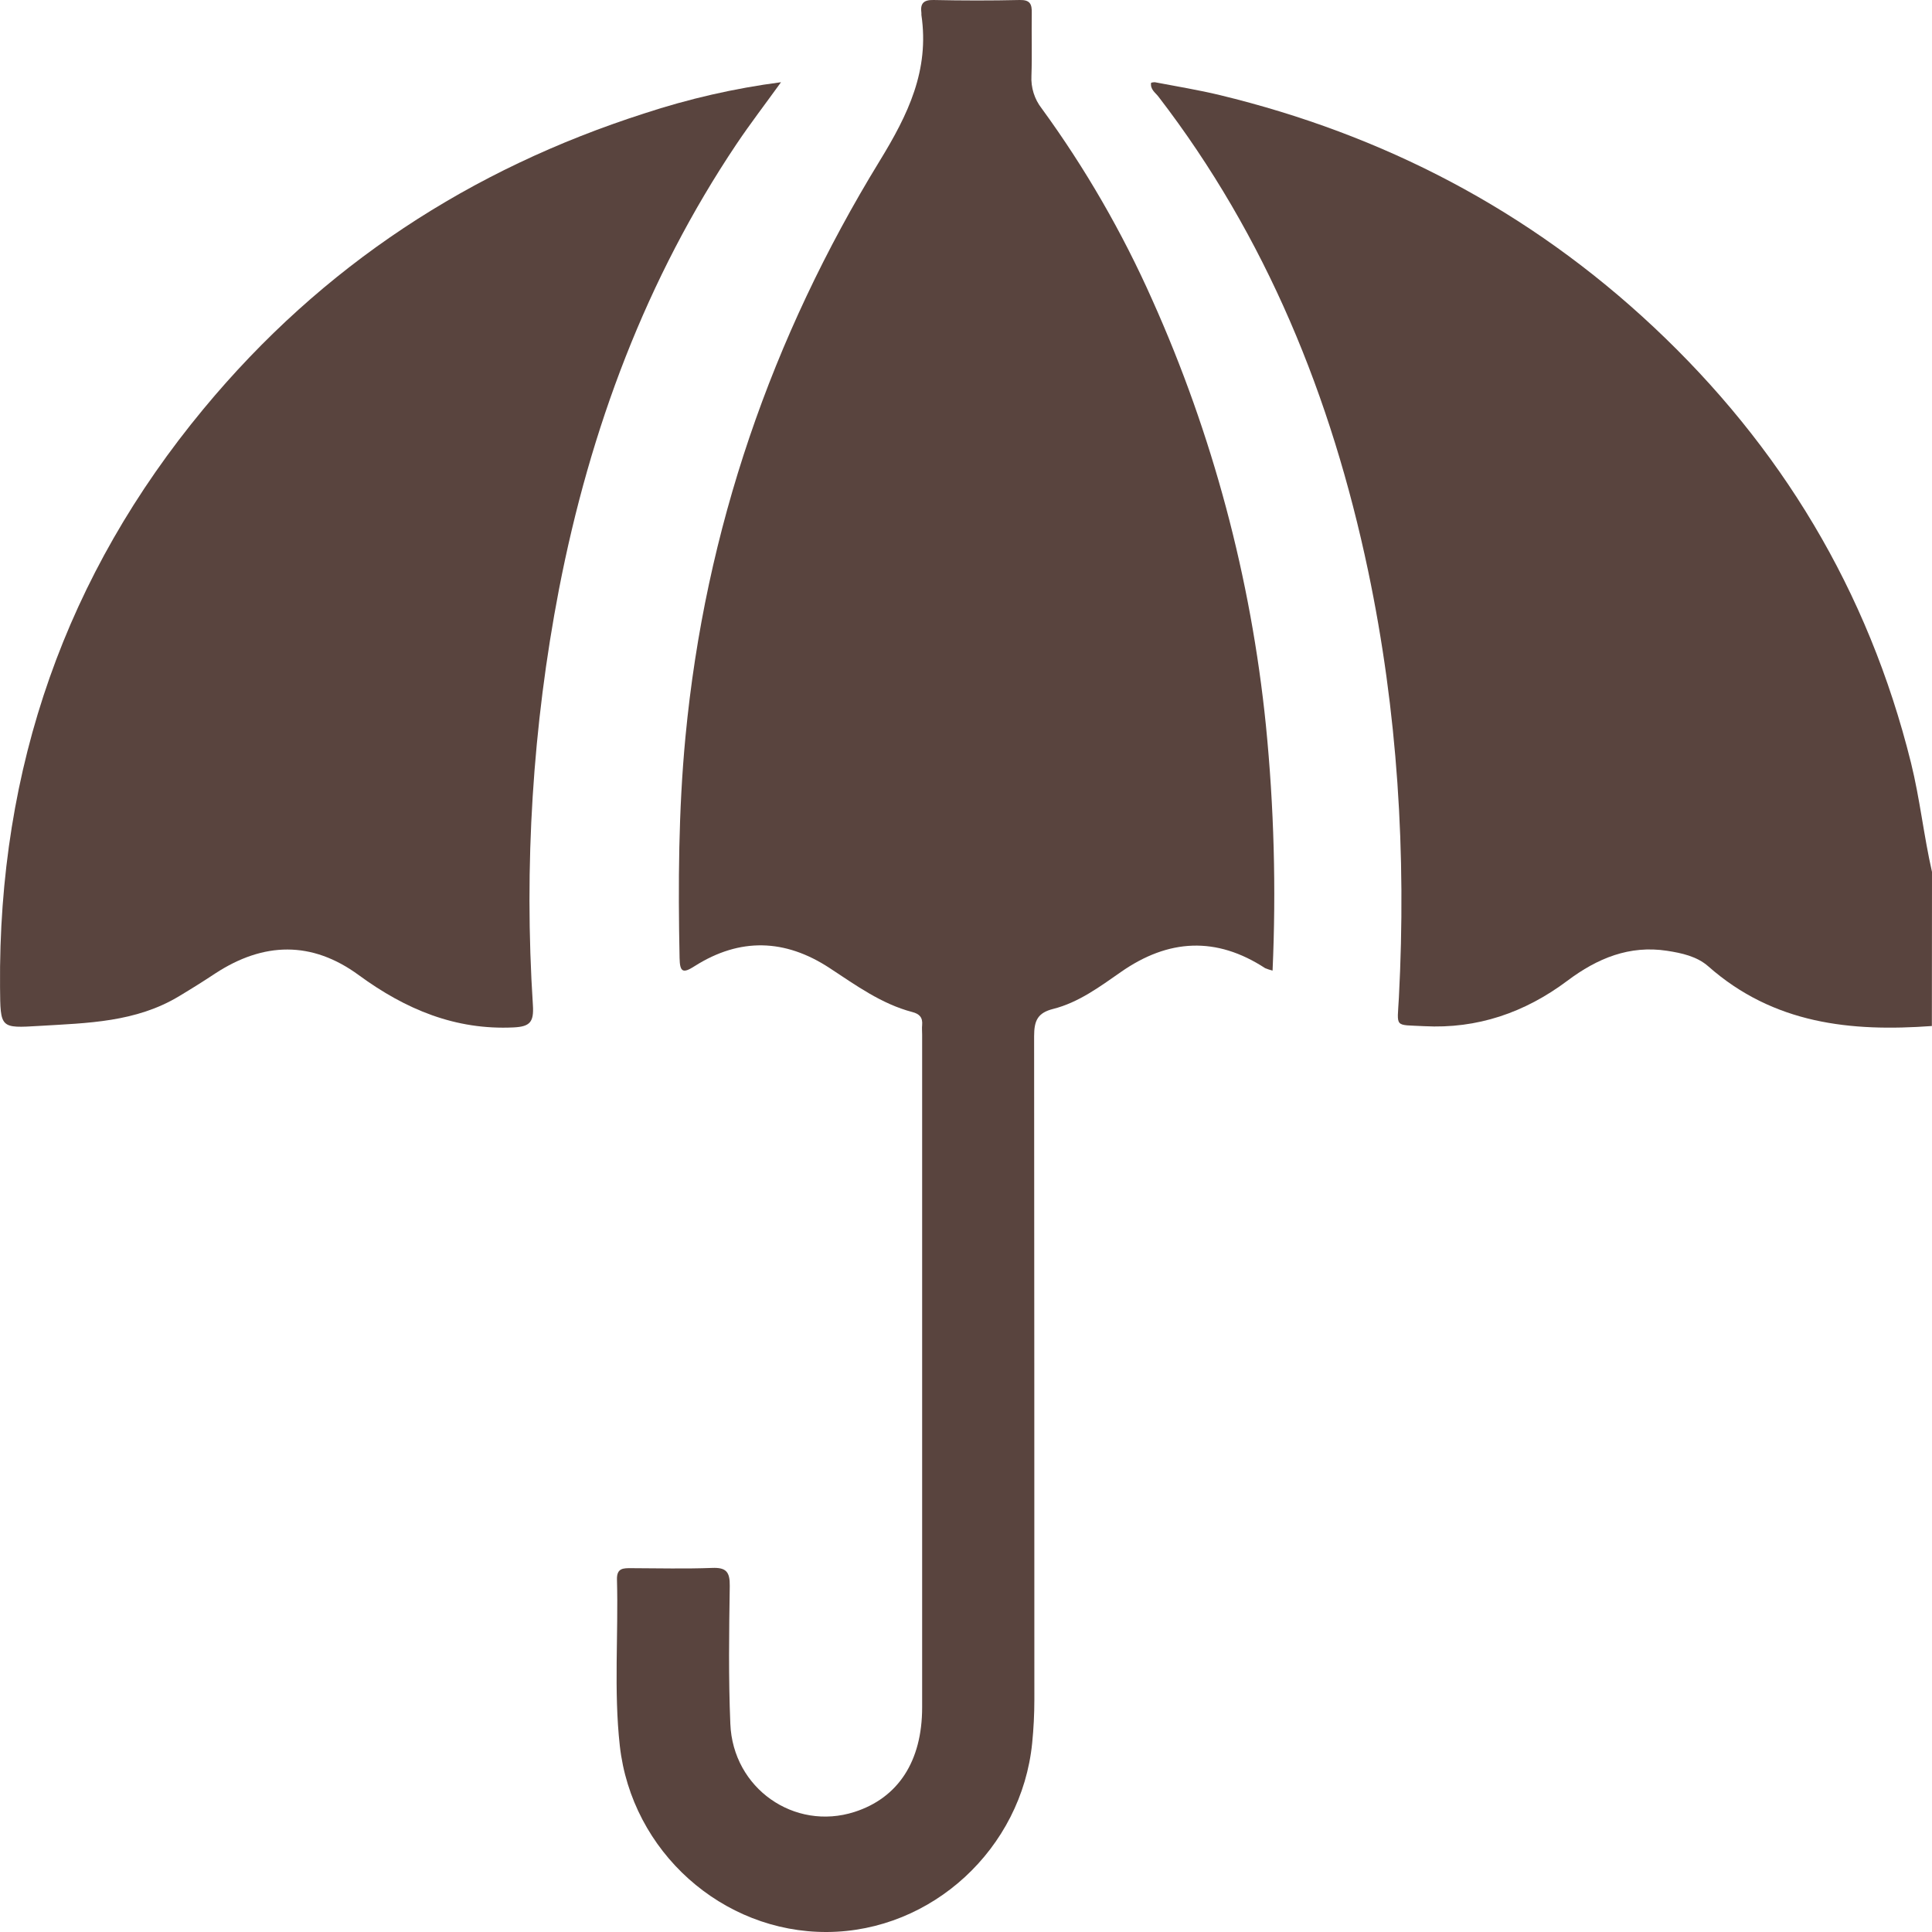<svg width="47" height="47" viewBox="0 0 47 47" fill="none" xmlns="http://www.w3.org/2000/svg">
<path d="M47 21.212C46.8 20.333 46.706 19.434 46.489 18.557C45.444 14.35 43.309 10.848 40.234 7.961C37.193 5.107 33.644 3.274 29.674 2.313C29.153 2.187 28.621 2.102 28.093 2C28.063 2 28.032 2.004 28.003 2.013C27.977 2.178 28.111 2.256 28.183 2.353C30.8 5.754 32.391 9.654 33.282 13.885C34.001 17.306 34.214 20.772 34.031 24.267C33.992 25.018 33.904 24.924 34.647 24.964C35.934 25.032 37.092 24.637 38.131 23.858C38.861 23.31 39.641 22.99 40.555 23.13C40.914 23.185 41.281 23.266 41.555 23.506C43.15 24.915 45.031 25.103 46.997 24.96L47 21.212Z" fill="#59443E"/>
<path d="M30.958 23.612C31.047 21.622 30.993 19.628 30.796 17.647C30.433 14.062 29.498 10.564 28.03 7.292C27.299 5.647 26.398 4.087 25.343 2.64C25.166 2.415 25.076 2.13 25.092 1.841C25.11 1.336 25.092 0.828 25.1 0.324C25.106 0.099 25.059 -0.005 24.809 0C24.109 0.016 23.408 0.015 22.709 0C22.467 -0.005 22.383 0.084 22.415 0.318C22.415 0.333 22.415 0.349 22.415 0.363C22.613 1.713 22.092 2.785 21.398 3.918C18.776 8.199 17.157 12.869 16.675 17.929C16.505 19.717 16.496 21.509 16.532 23.303C16.538 23.663 16.622 23.681 16.904 23.5C18 22.807 19.097 22.838 20.181 23.549C20.82 23.968 21.443 24.423 22.194 24.62C22.367 24.665 22.45 24.751 22.433 24.937C22.425 25.013 22.433 25.09 22.433 25.167C22.433 30.623 22.433 36.08 22.433 41.536C22.433 42.847 21.849 43.739 20.785 44.08C19.326 44.546 17.829 43.508 17.767 41.936C17.72 40.819 17.736 39.698 17.753 38.581C17.758 38.233 17.659 38.13 17.325 38.143C16.67 38.168 16.014 38.151 15.359 38.149C15.171 38.149 15.001 38.139 15.009 38.426C15.046 39.773 14.929 41.125 15.078 42.468C15.365 45.042 17.57 47.014 20.121 47C22.672 46.986 24.853 44.973 25.11 42.403C25.145 42.053 25.163 41.701 25.163 41.349C25.163 35.969 25.161 30.589 25.157 25.209C25.157 24.832 25.24 24.64 25.621 24.544C26.236 24.389 26.754 24.005 27.27 23.645C28.425 22.839 29.587 22.776 30.778 23.553C30.837 23.577 30.897 23.597 30.958 23.612V23.612Z" fill="#59443E"/>
<path d="M19 2C17.869 2.148 16.753 2.403 15.665 2.762C11.466 4.11 7.849 6.447 4.95 9.949C1.618 13.971 -0.046 18.661 0.001 24.017C0.01 25.019 0.001 25.015 0.963 24.957C2.129 24.887 3.305 24.871 4.361 24.232C4.658 24.054 4.95 23.871 5.237 23.681C6.41 22.914 7.584 22.883 8.728 23.722C9.872 24.56 11.083 25.062 12.497 24.994C12.892 24.974 12.99 24.865 12.964 24.455C12.745 21.068 12.958 17.665 13.598 14.338C14.356 10.427 15.723 6.778 17.919 3.502C18.25 3.009 18.612 2.538 19 2Z" fill="#59443E"/>
</svg>
